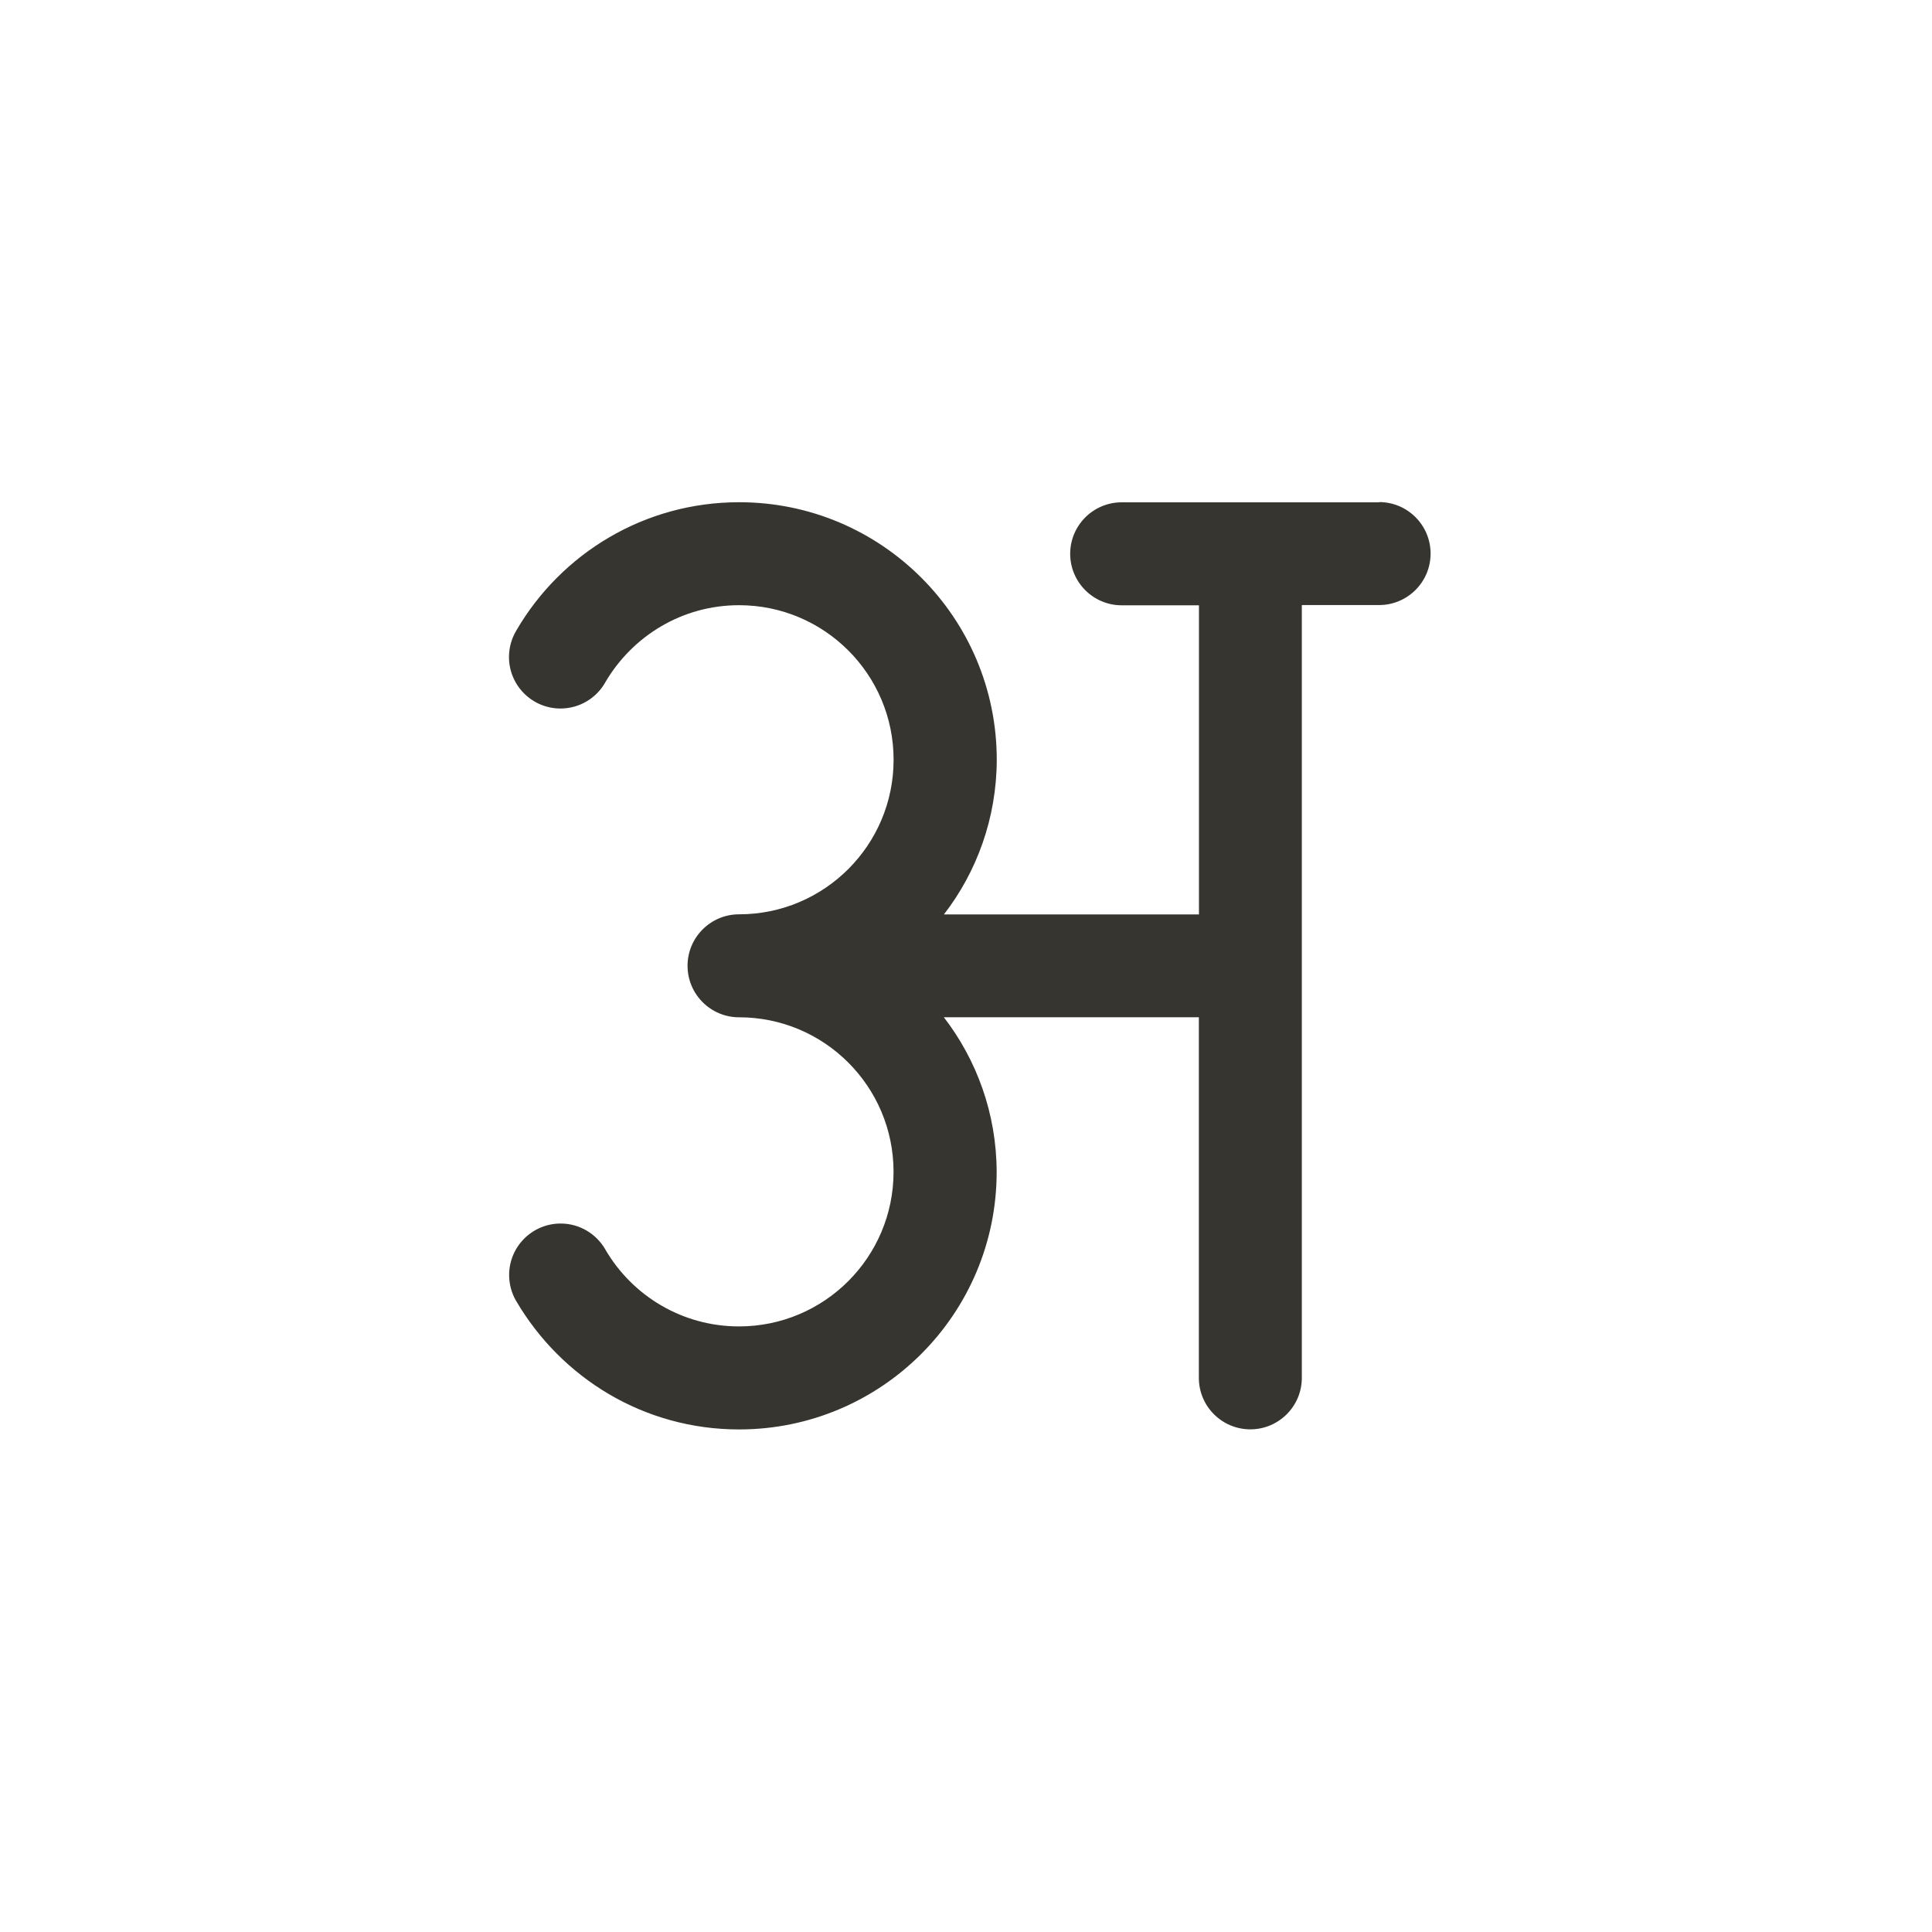 <!-- Generated by IcoMoon.io -->
<svg version="1.1" xmlns="http://www.w3.org/2000/svg" width="40" height="40" viewBox="0 0 40 40">
<title>ul-letter-hindi-a</title>
<path fill="#37352f" d="M28.557 10.4h-5.334c-0.589 0-1.066 0.478-1.066 1.066s0.478 1.066 1.066 1.066v0h1.6v6.4h-5.28c0.678-0.876 1.090-1.99 1.094-3.199v-0.001c0-2.946-2.388-5.334-5.334-5.334-1.964 0-3.679 1.061-4.605 2.642l-0.014 0.025c-0.091 0.154-0.146 0.34-0.146 0.538 0 0.589 0.478 1.066 1.066 1.066 0.394 0 0.739-0.214 0.923-0.533l0.002-0.005c0.563-0.963 1.594-1.601 2.772-1.601 1.767 0 3.2 1.433 3.2 3.2s-1.433 3.2-3.2 3.2v0c-0.589 0-1.066 0.478-1.066 1.066s0.478 1.066 1.066 1.066v0c1.767 0 3.199 1.433 3.199 3.2s-1.433 3.2-3.2 3.2c-1.178 0-2.208-0.637-2.763-1.585l-0.008-0.015c-0.188-0.319-0.53-0.53-0.922-0.53-0.589 0-1.066 0.478-1.066 1.066 0 0.195 0.053 0.378 0.144 0.536l-0.002-0.005c0.939 1.606 2.655 2.666 4.618 2.666 2.946 0 5.334-2.388 5.334-5.334v0c-0.004-1.21-0.415-2.324-1.103-3.212l0.009 0.012h5.28v7.466c0 0.589 0.478 1.066 1.066 1.066s1.066-0.478 1.066-1.066v0-16h1.6c0.589 0 1.066-0.478 1.066-1.066s-0.478-1.066-1.066-1.066v0z"></path>
</svg>
